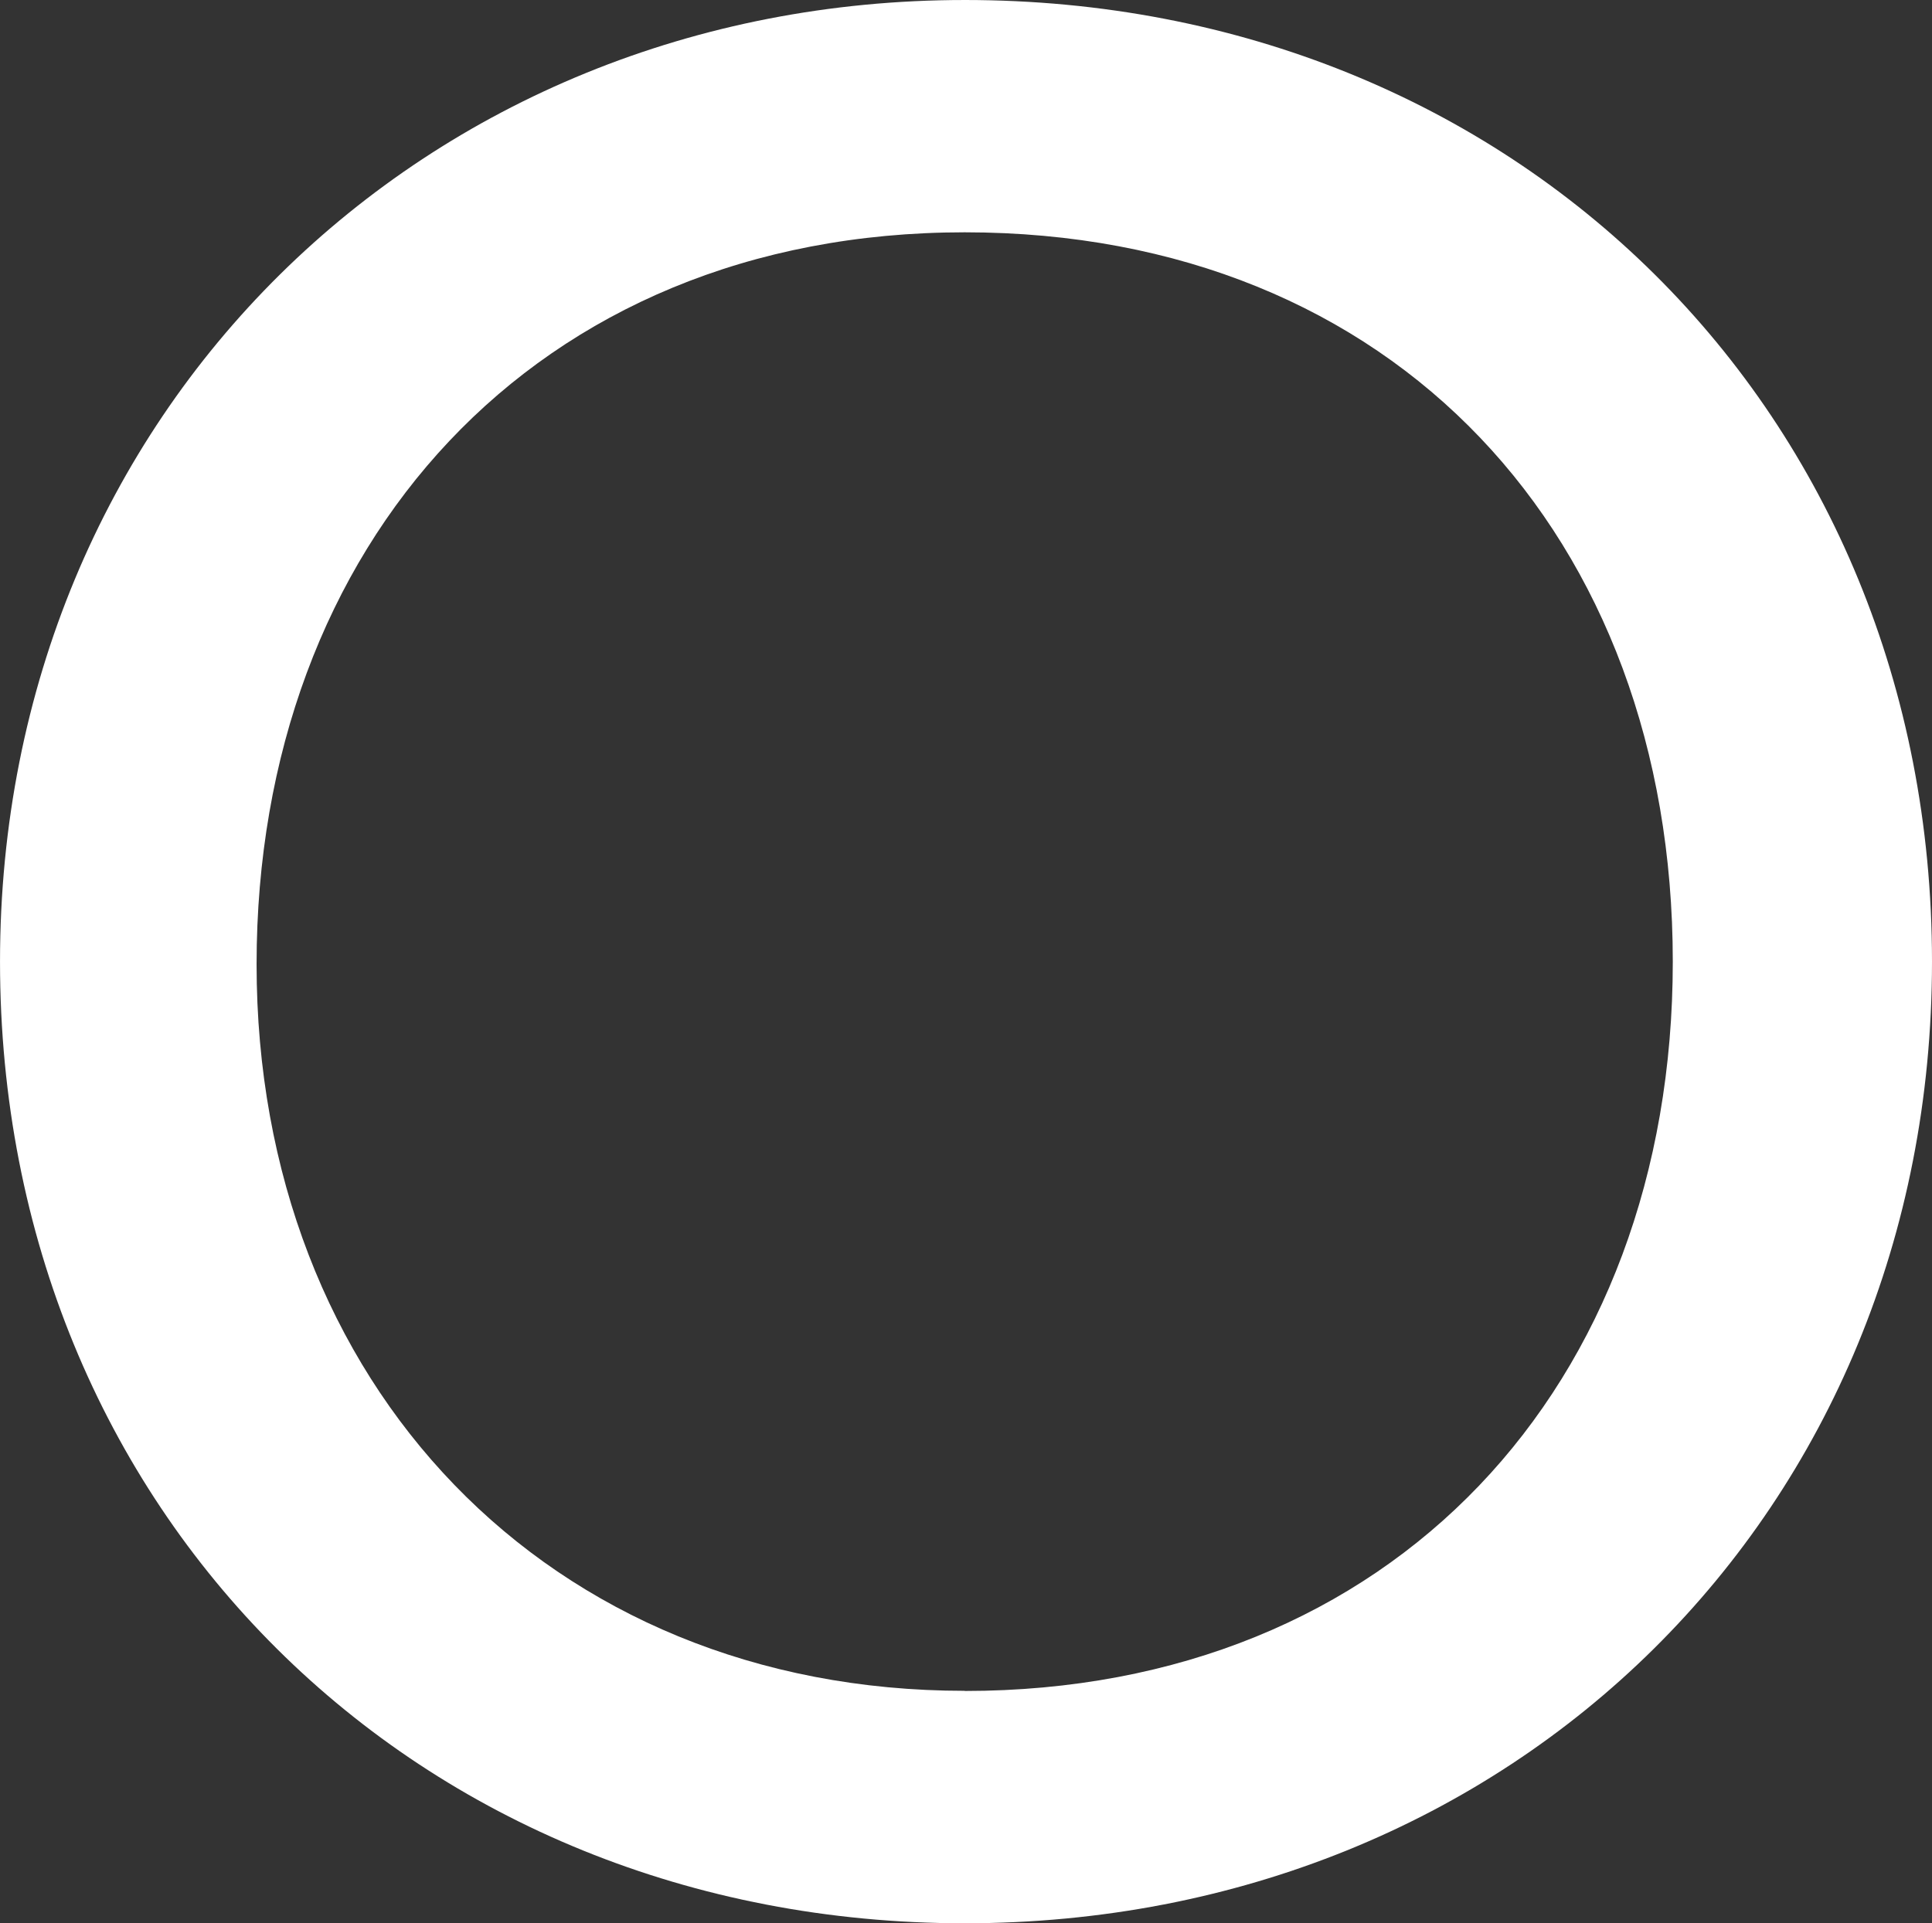 <svg xmlns="http://www.w3.org/2000/svg" width="131.701" height="131.14" viewBox="0 0 131.701 131.14">
  <rect x="0" y="0" width="131.701" height="131.14" fill="#333333" stroke="none"/>
  <path id="O" d="M1743.62,496.29c-28.42,0-48.27-20.95-48.27-49.54s18.94-49.91,48.27-49.91,48.27,20.76,48.27,49.73-19.12,49.73-48.27,49.73m0-115.3c-36.79,0-65.76,28.05-65.76,65.57s28.42,65.57,65.76,65.57,65.94-28.05,65.94-65.57S1781.14,381,1743.62,381" transform="translate(-1677.859 -381)" fill="#fff"/>
</svg>

